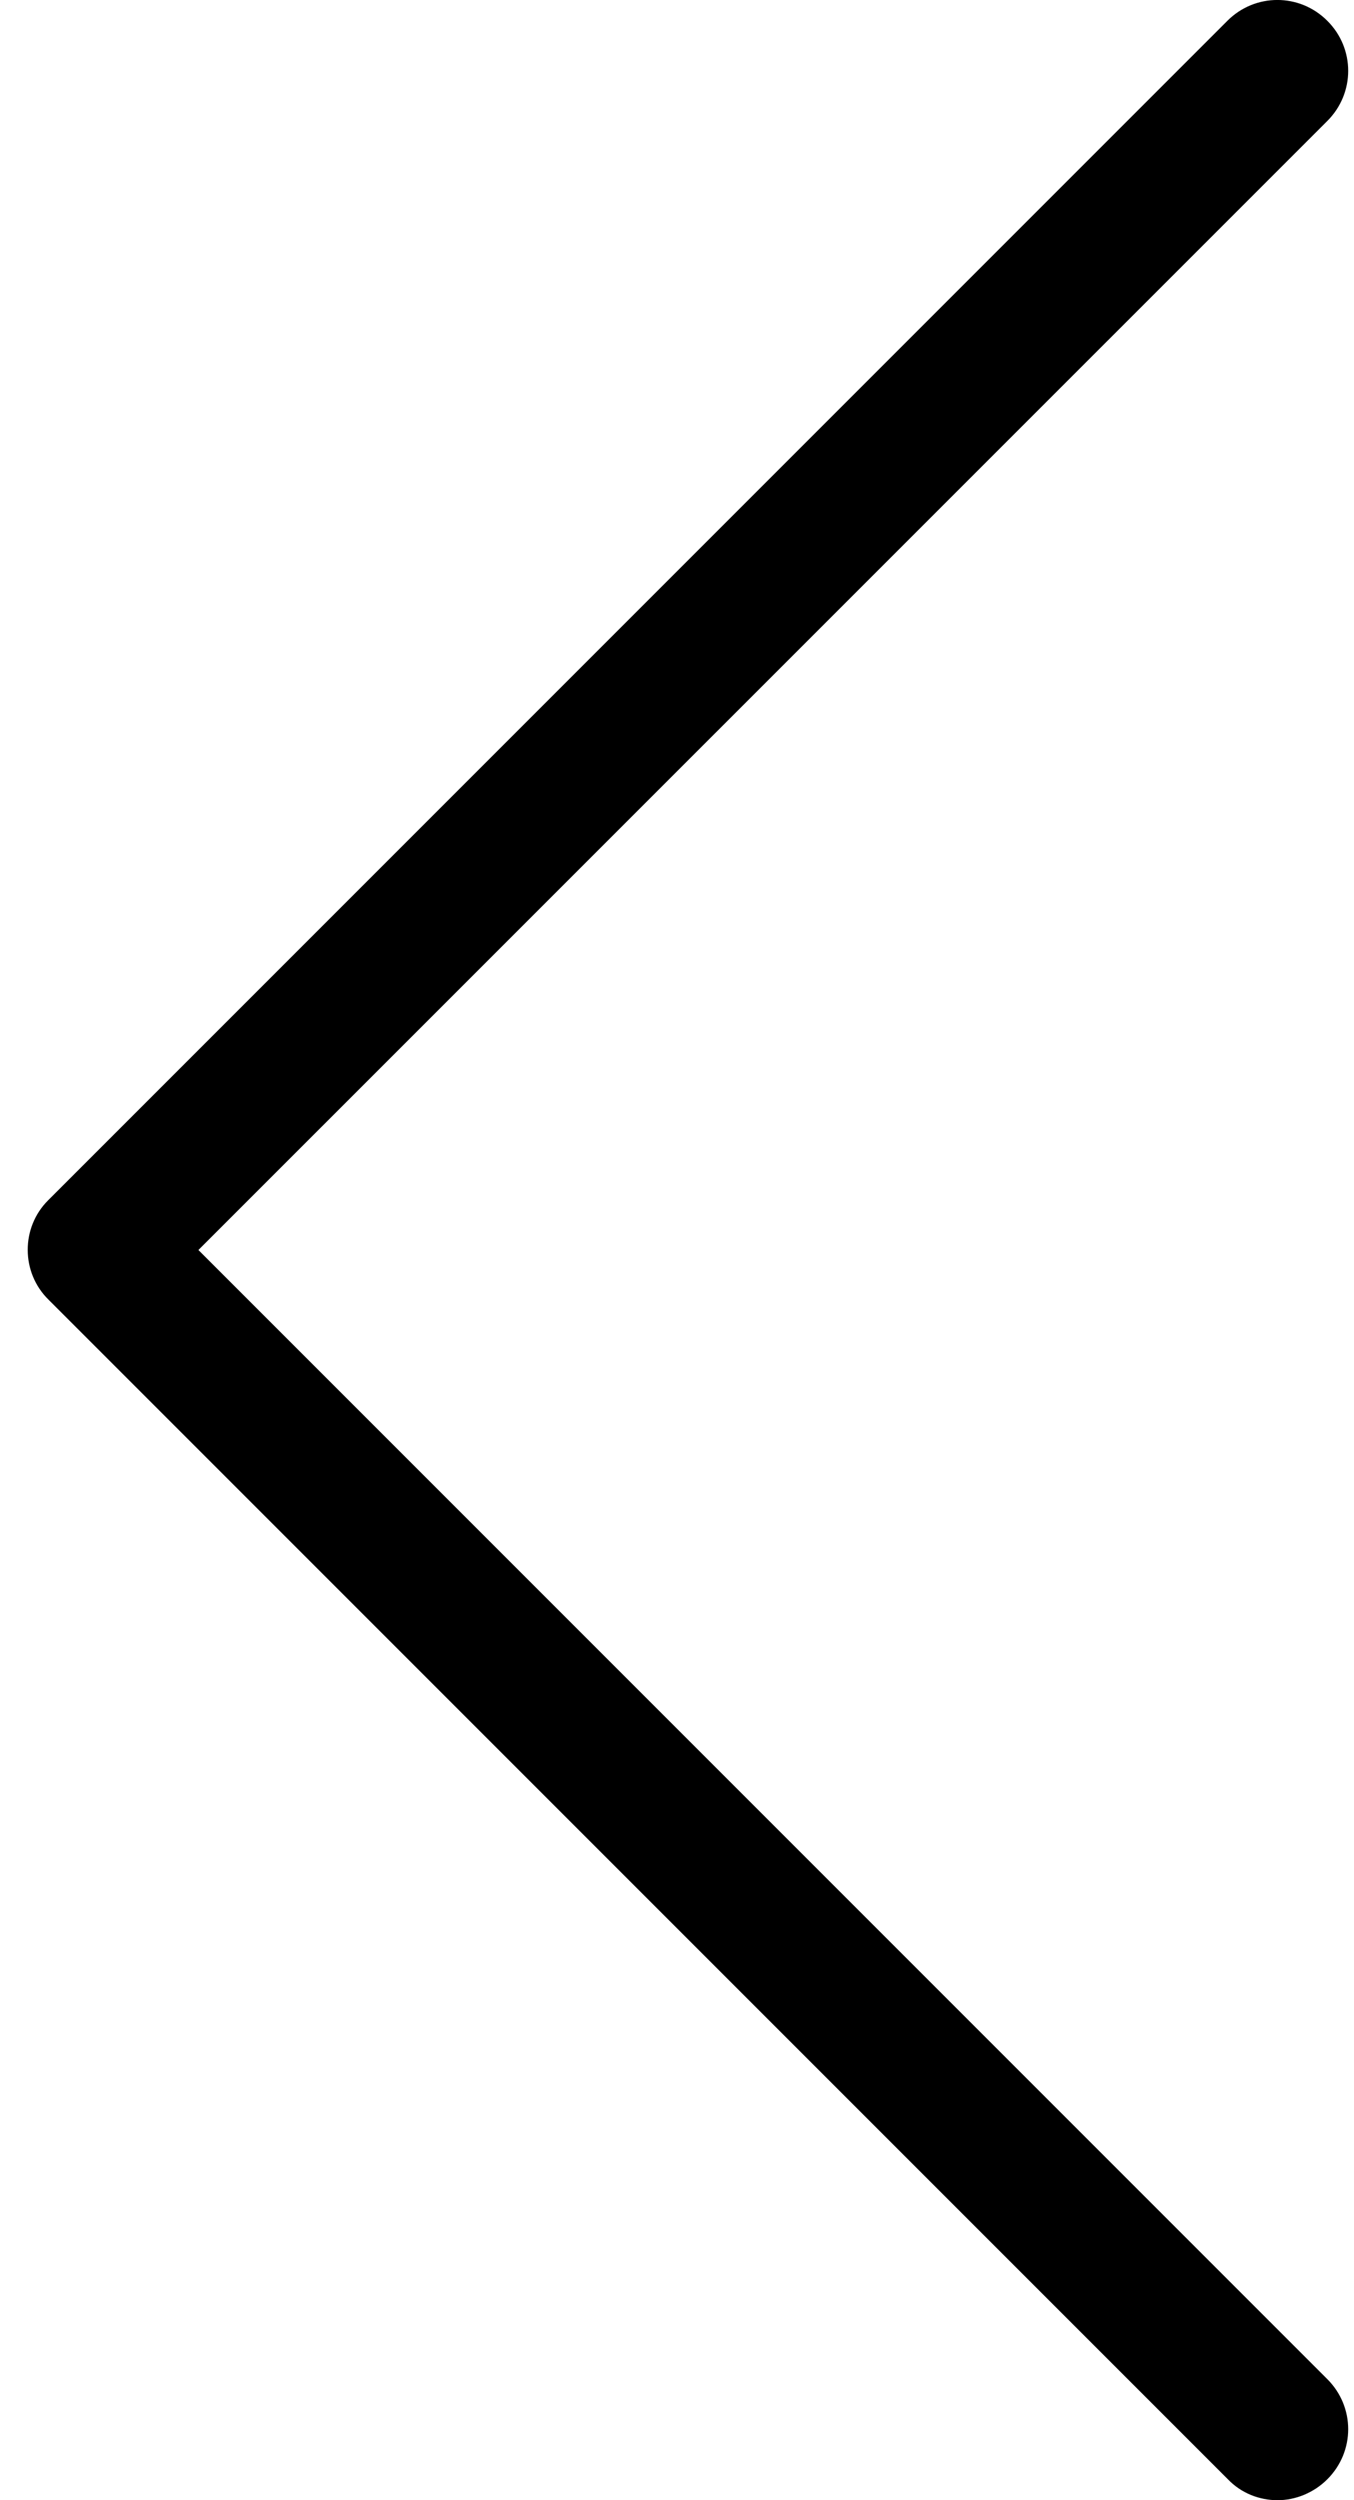 <?xml version="1.0" encoding="UTF-8" standalone="no"?>
<svg width="13px" height="24px" viewBox="0 0 13 24" version="1.1" xmlns="http://www.w3.org/2000/svg" xmlns:xlink="http://www.w3.org/1999/xlink">
    <!-- Generator: Sketch 39.1 (31720) - http://www.bohemiancoding.com/sketch -->
    <title>steuerung_pfeil_links</title>
    <desc>Created with Sketch.</desc>
    <defs></defs>
    <g id="Icons" stroke="none" stroke-width="1" fill="none" fill-rule="evenodd">
        <g id="steuerung_pfeil_links" transform="translate(-17, -12)" fill="#000000">
            <g transform="translate(23.5, 24) scale(-1, 1) translate(-23.5, -24) translate(17, 12)" id="Shape">
                <path d="M12.538,11.522 L1.216,0.2 C0.95,-0.067 0.522,-0.067 0.256,0.2 C-0.011,0.466 -0.011,0.894 0.256,1.161 L11.095,11.999 L0.256,22.838 C-0.011,23.105 -0.011,23.532 0.256,23.799 C0.387,23.93 0.563,24 0.734,24 C0.905,24 1.081,23.935 1.211,23.799 L12.533,12.477 C12.8,12.216 12.8,11.783 12.538,11.522 L12.538,11.522 Z"></path>
            </g>
        </g>
    </g>
</svg>